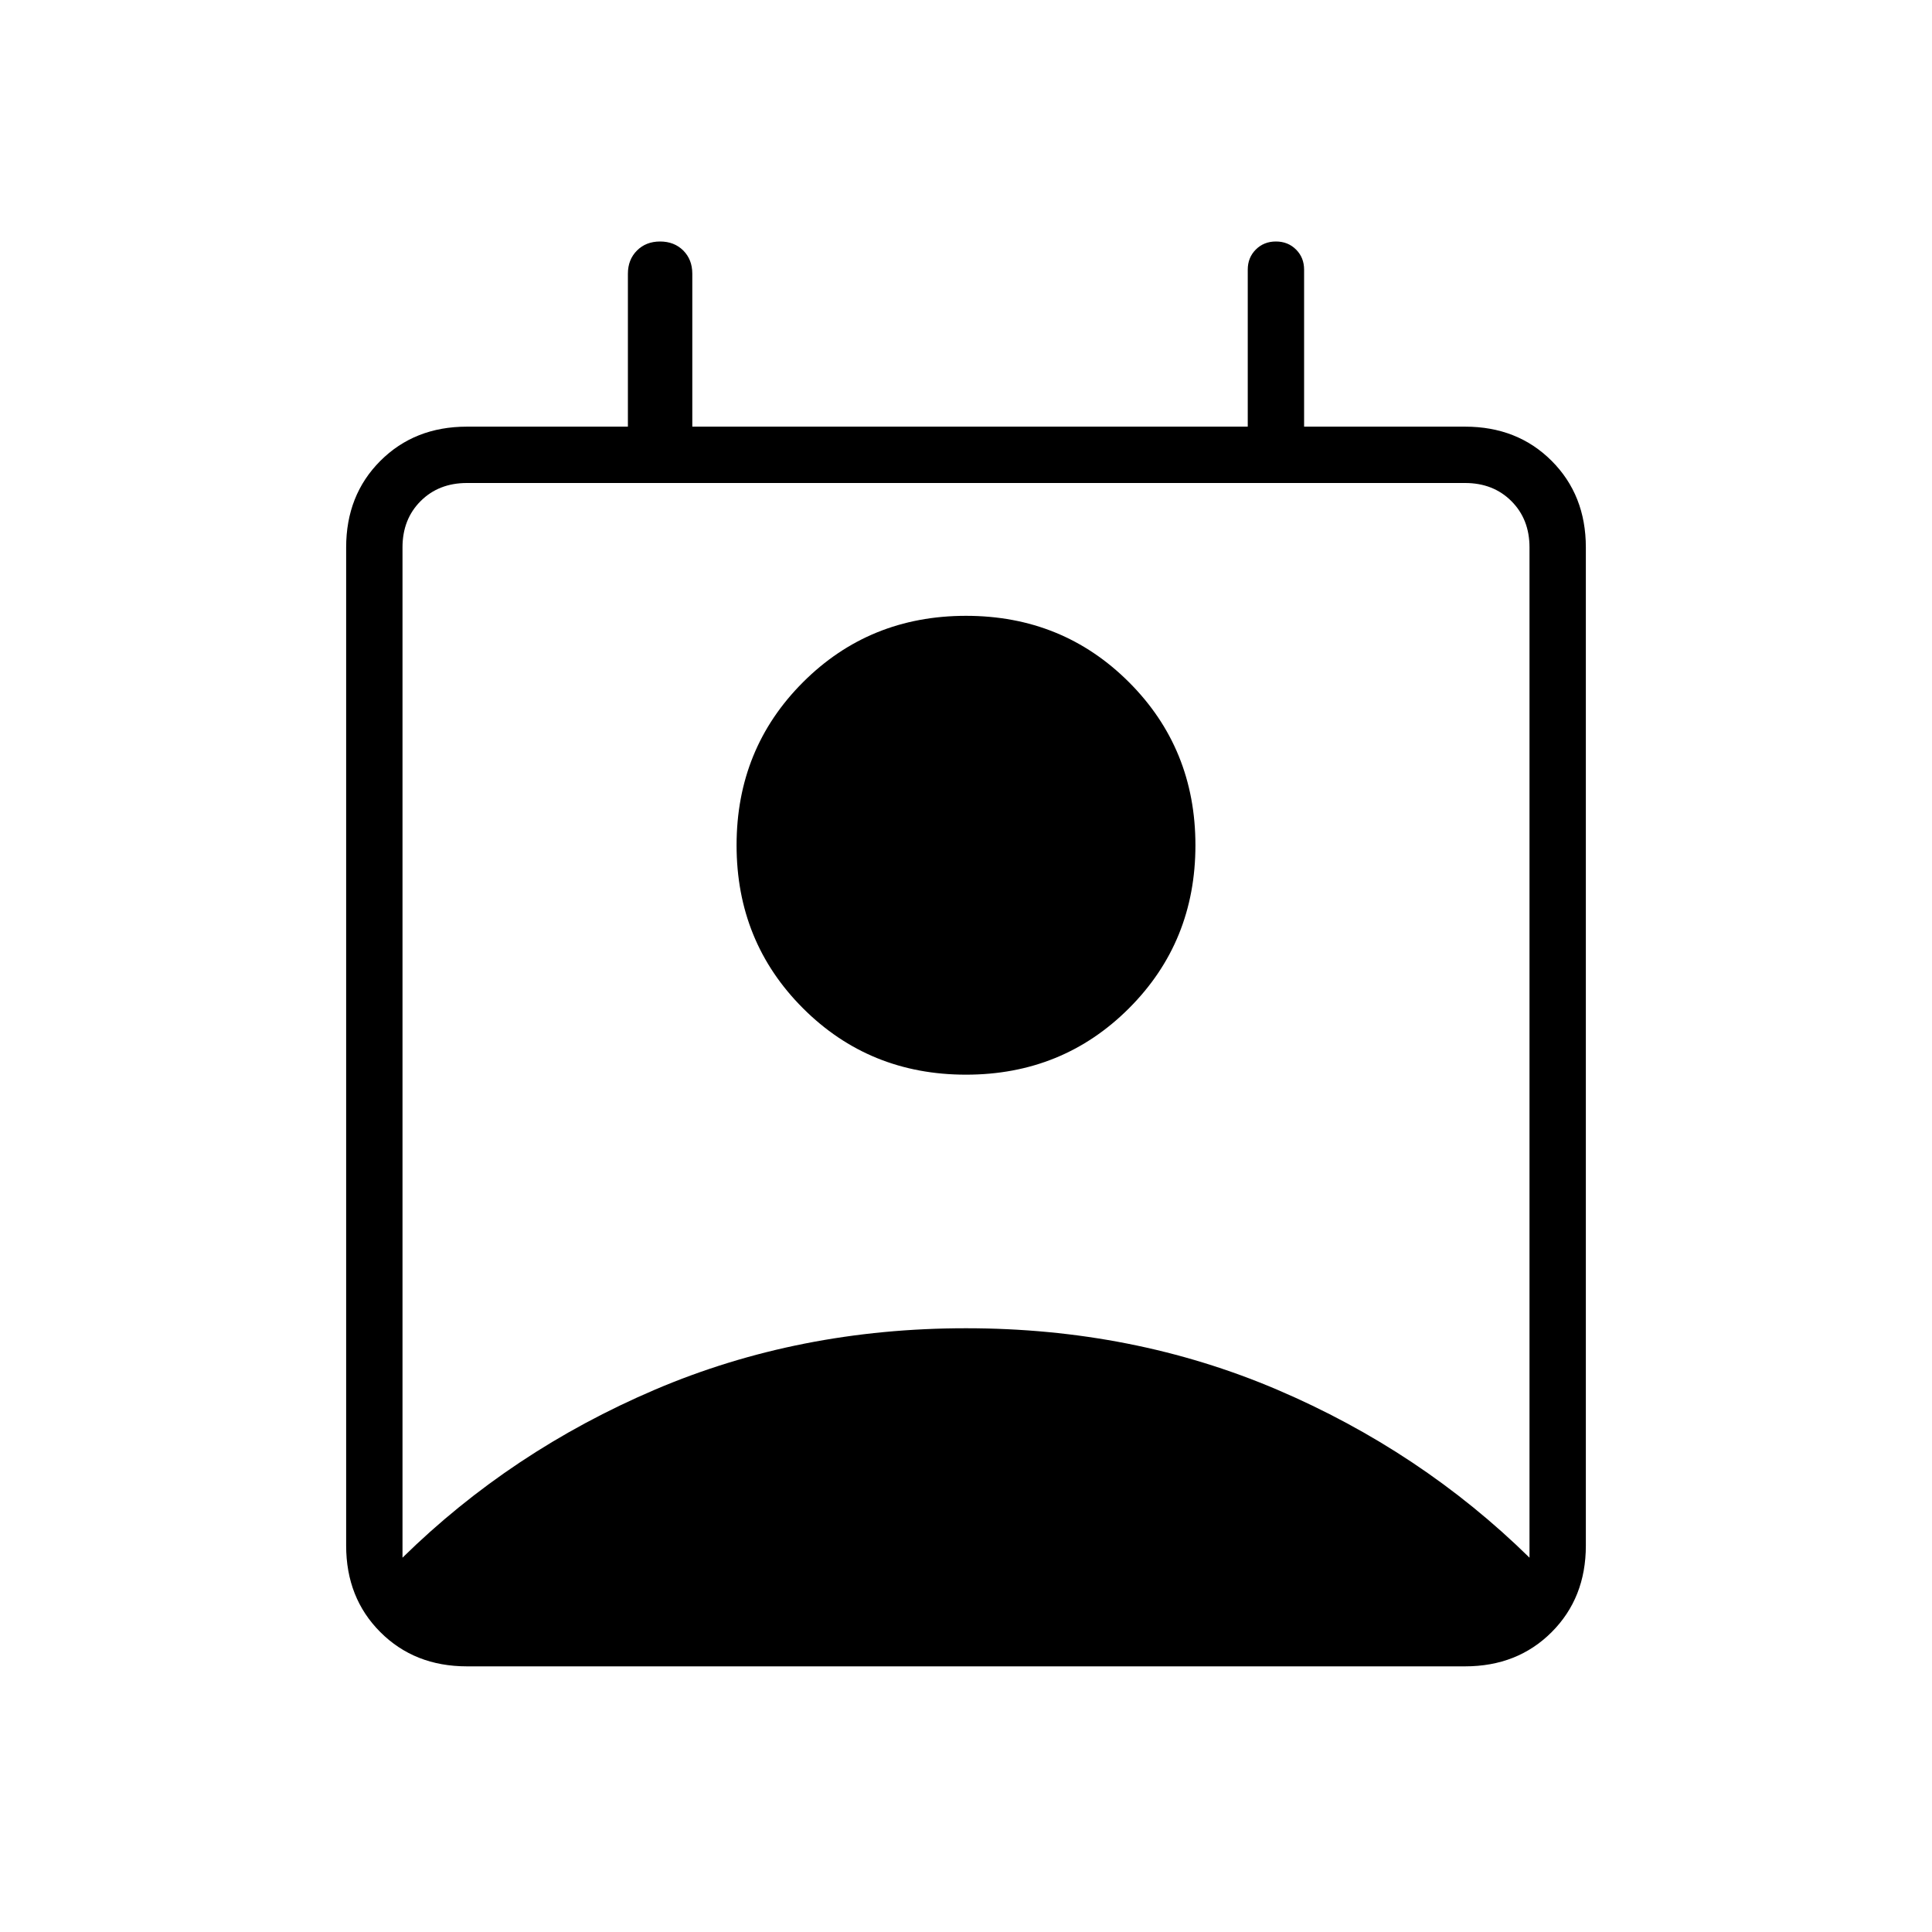 <svg xmlns="http://www.w3.org/2000/svg" height="24" width="24"><path d="M5 19.35q1.35-1.325 3.138-2.088Q9.925 16.5 12 16.5t3.863.762q1.787.763 3.137 2.088V6.8q0-.35-.225-.575Q18.55 6 18.2 6H5.8q-.35 0-.575.225Q5 6.45 5 6.8Zm7-6q-1.2 0-2.025-.825T9.15 10.5q0-1.2.825-2.025T12 7.65q1.2 0 2.025.825t.825 2.025q0 1.2-.825 2.025T12 13.35ZM5.8 20.7q-.65 0-1.075-.425Q4.3 19.85 4.3 19.2V6.8q0-.65.425-1.075Q5.15 5.3 5.8 5.3h2V3.4q0-.175.113-.288Q8.025 3 8.2 3t.288.112q.112.113.112.288v1.9h6.9V3.35q0-.15.1-.25t.25-.1q.15 0 .25.1t.1.25V5.3h2q.65 0 1.075.425.425.425.425 1.075v12.4q0 .65-.425 1.075-.425.425-1.075.425Z"/></svg>